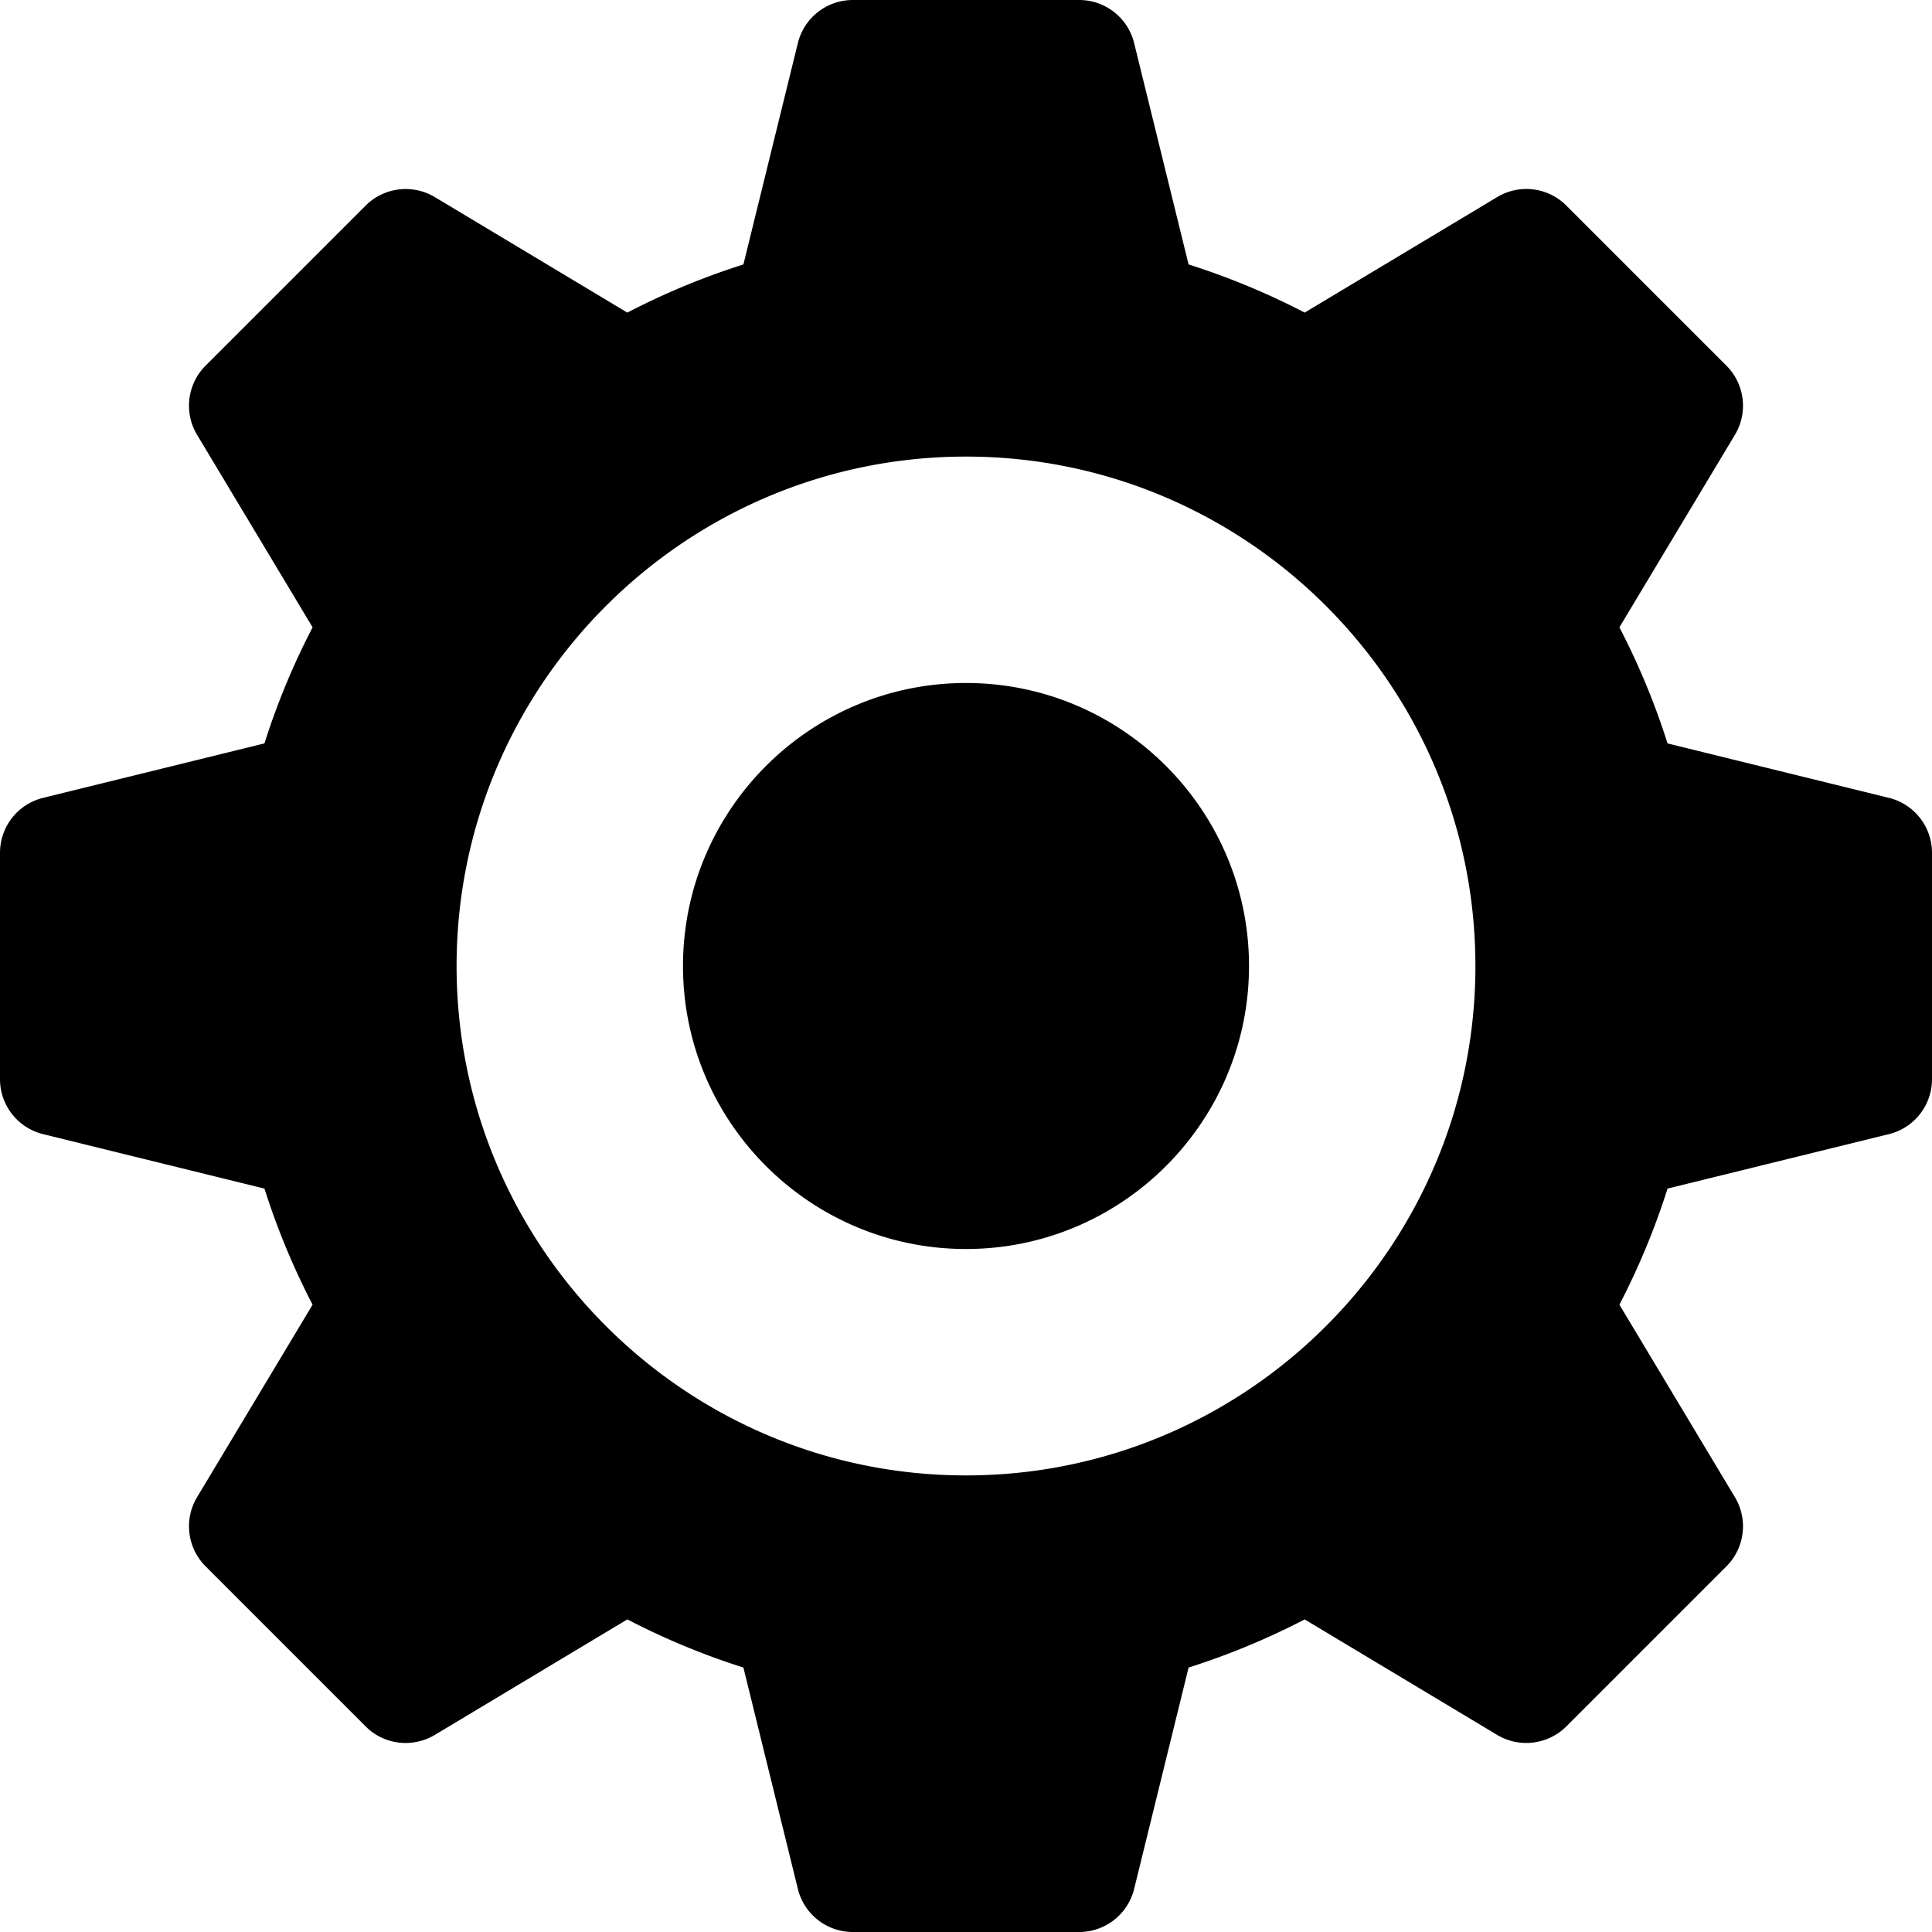 <svg xmlns="http://www.w3.org/2000/svg" viewBox="0 0 512 512" xmlns:v="https://vecta.io/nano"><path d="M500.633 211.454l-58.715-14.443c-3.354-10.576-7.617-20.874-12.759-30.762l30.615-51.021c3.545-5.903 2.607-13.462-2.256-18.325l-42.422-42.422c-4.878-4.907-12.451-5.786-18.325-2.256L345.75 82.84a193.49 193.49 0 0 0-30.762-12.759l-14.443-58.715C298.876 4.688 292.885 0 286 0h-60c-6.885 0-12.876 4.688-14.546 11.367l-14.443 58.715c-10.576 3.354-20.874 7.617-30.762 12.759l-51.021-30.615c-5.903-3.516-13.462-2.607-18.325 2.256L54.481 96.903c-4.863 4.863-5.801 12.422-2.256 18.325l30.615 51.021a193.49 193.49 0 0 0-12.759 30.762l-58.715 14.443C4.688 213.124 0 219.115 0 226v60c0 6.885 4.688 12.876 11.367 14.546l58.715 14.443c3.354 10.576 7.617 20.874 12.759 30.762l-30.615 51.021c-3.545 5.903-2.607 13.462 2.256 18.325l42.422 42.422c4.834 4.878 12.407 5.771 18.325 2.256l51.021-30.615a193.49 193.49 0 0 0 30.762 12.759l14.443 58.715C213.124 507.313 219.115 512 226 512h60c6.885 0 12.876-4.688 14.546-11.367l14.443-58.715c10.576-3.354 20.874-7.617 30.762-12.759l51.021 30.615c5.889 3.53 13.462 2.593 18.325-2.256l42.422-42.422c4.863-4.863 5.801-12.422 2.256-18.325L429.16 345.75a193.49 193.49 0 0 0 12.759-30.762l58.715-14.443C507.313 298.876 512 292.885 512 286v-60c0-6.885-4.687-12.876-11.367-14.546zM256 391c-74.443 0-135-60.557-135-135s60.557-135 135-135 135 60.557 135 135-60.557 135-135 135zm0-210c-41.353 0-75 33.647-75 75s33.647 75 75 75 75-33.647 75-75-33.647-75-75-75z"/></svg>
